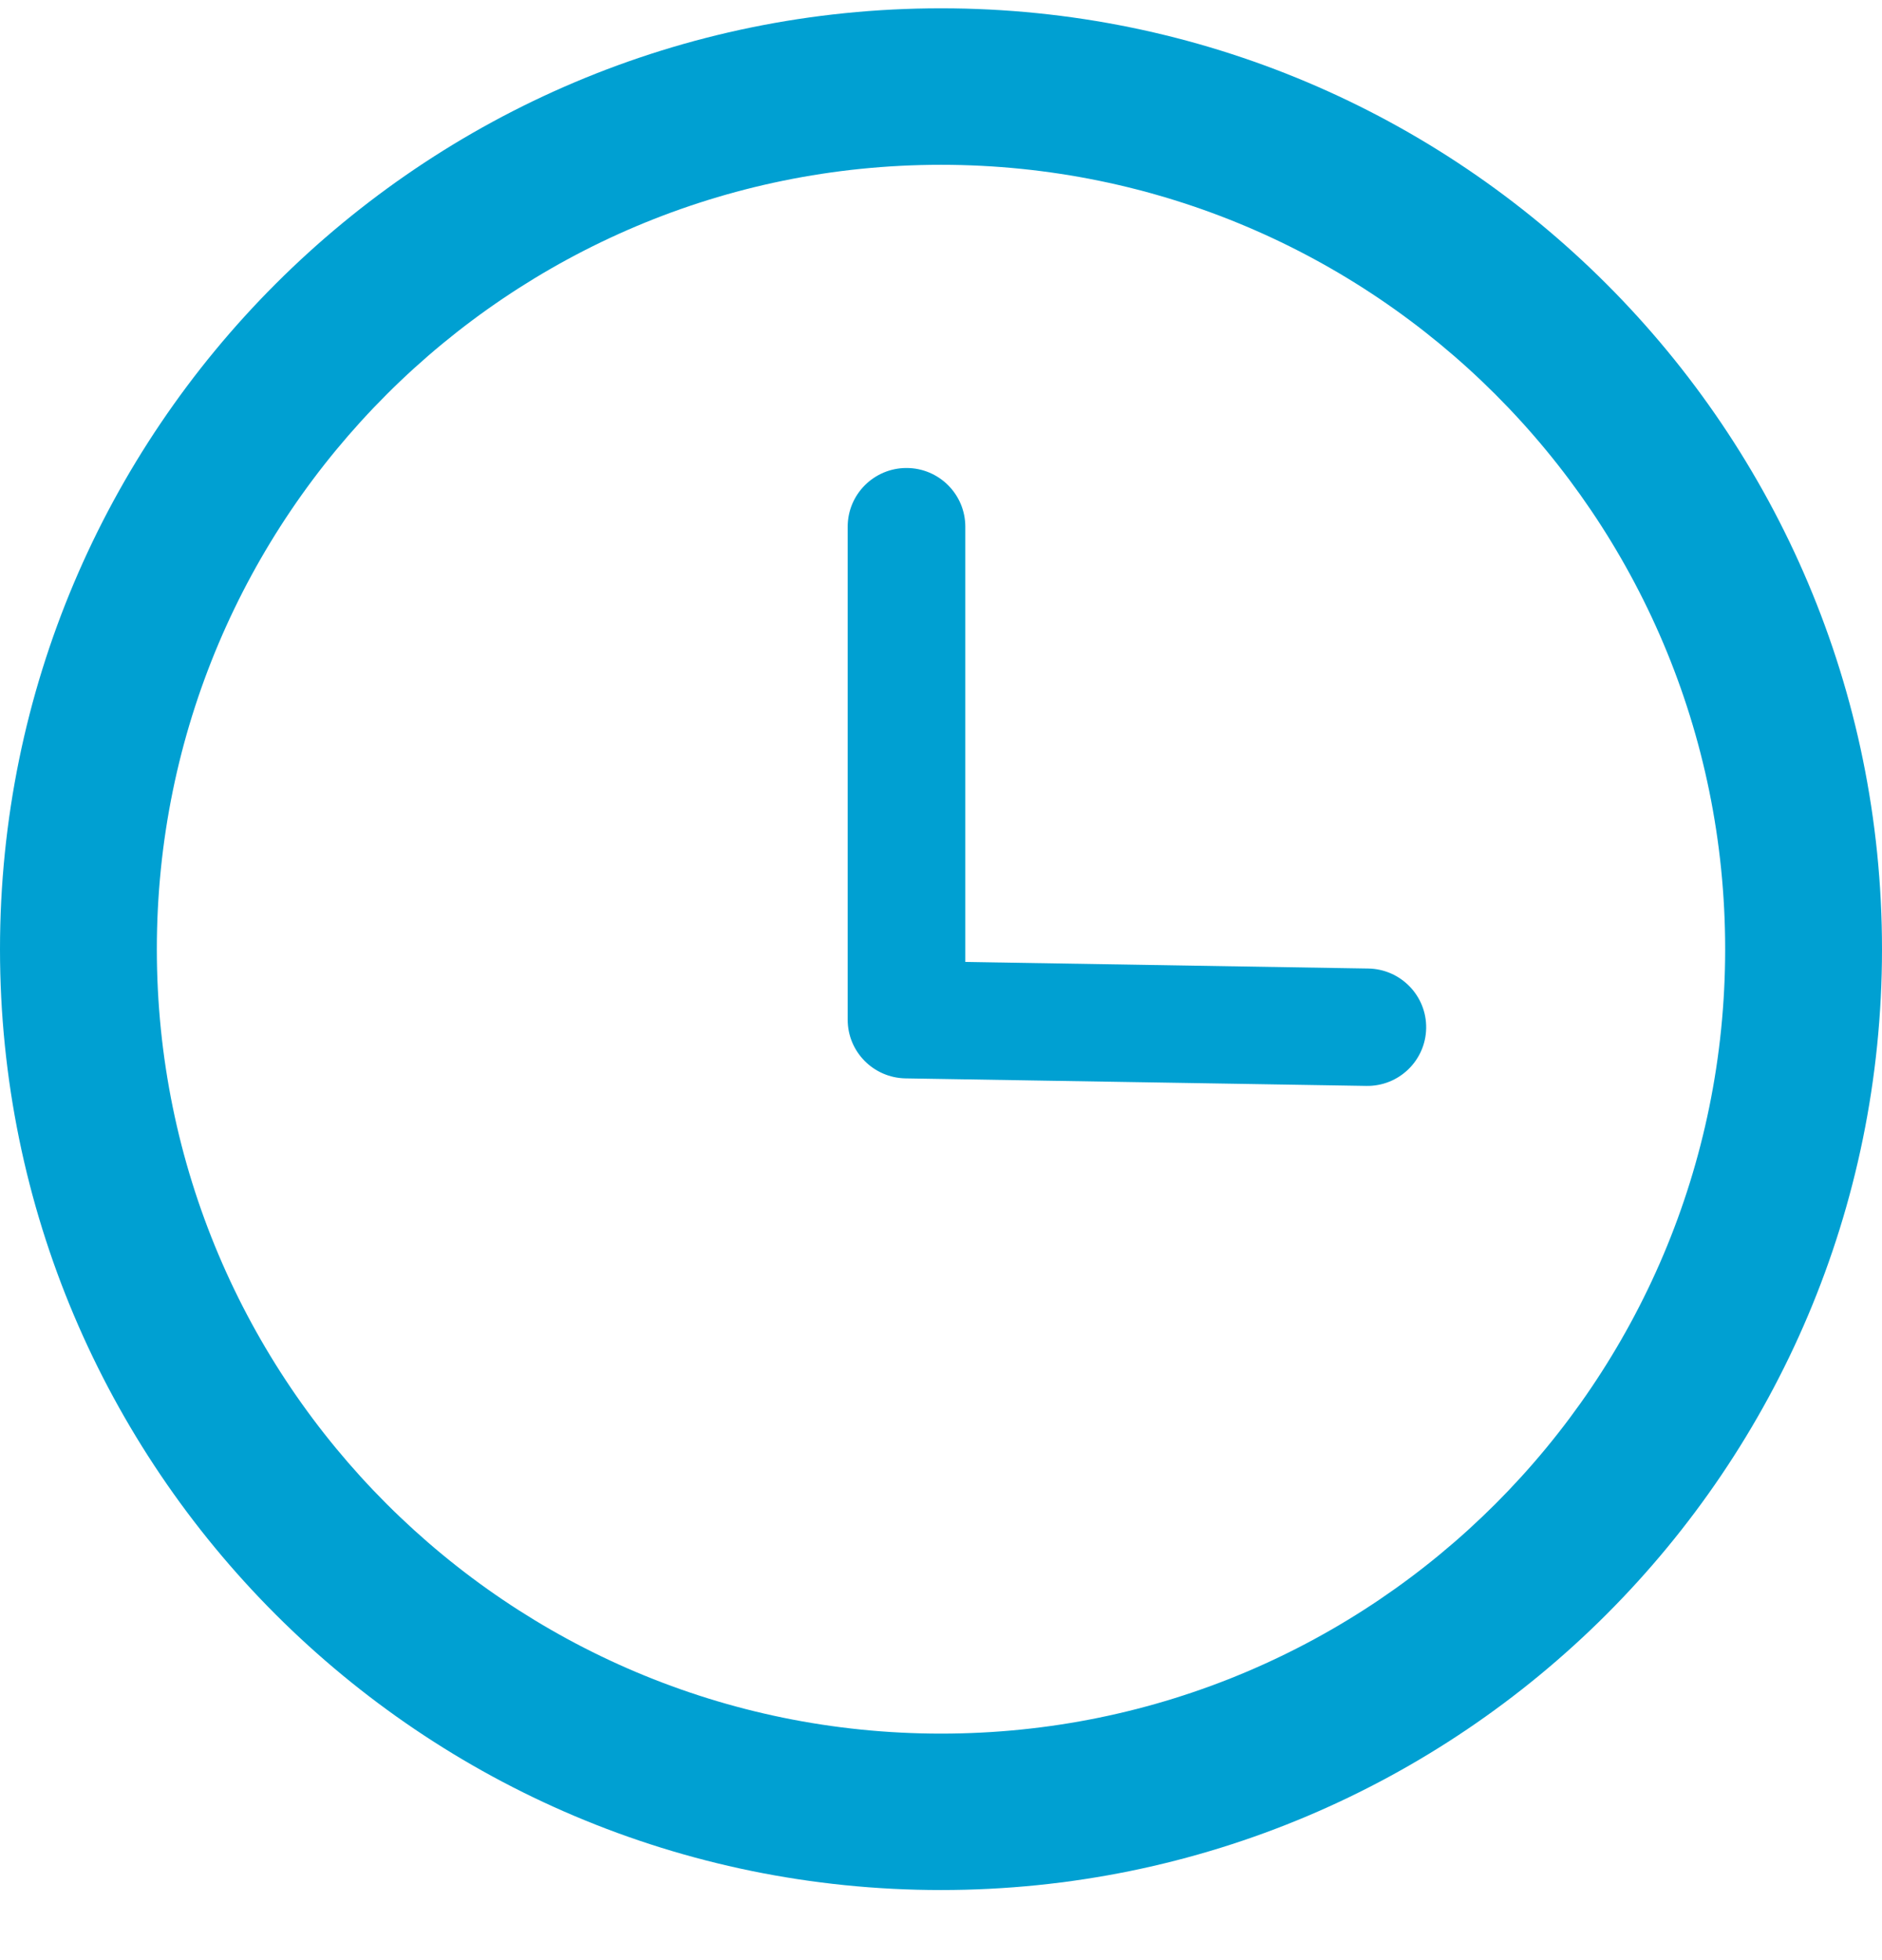 <svg width="24" height="25" viewBox="0 0 24 25" fill="none" xmlns="http://www.w3.org/2000/svg">
<path fill-rule="evenodd" clip-rule="evenodd" d="M22 12.106C22 17.635 17.519 22.111 12 22.111C6.482 22.111 2 17.635 2 12.106C2 6.577 6.482 2.102 12 2.102C17.519 2.102 22 6.576 22 12.106ZM24 12.106C24 18.733 18.628 24.106 12 24.106C5.373 24.106 0 18.733 0 12.106C0 5.479 5.373 0.106 12 0.106C18.628 0.106 24 5.479 24 12.106ZM12.31 6.718C12.31 6.304 11.974 5.969 11.56 5.969C11.146 5.969 10.81 6.304 10.81 6.718V13.006C10.81 13.414 11.138 13.747 11.548 13.754L17.424 13.85C17.839 13.857 18.18 13.527 18.187 13.114C18.194 12.701 17.863 12.36 17.449 12.353L12.31 12.269V6.718Z" fill="#00A0D2"/>
</svg>
